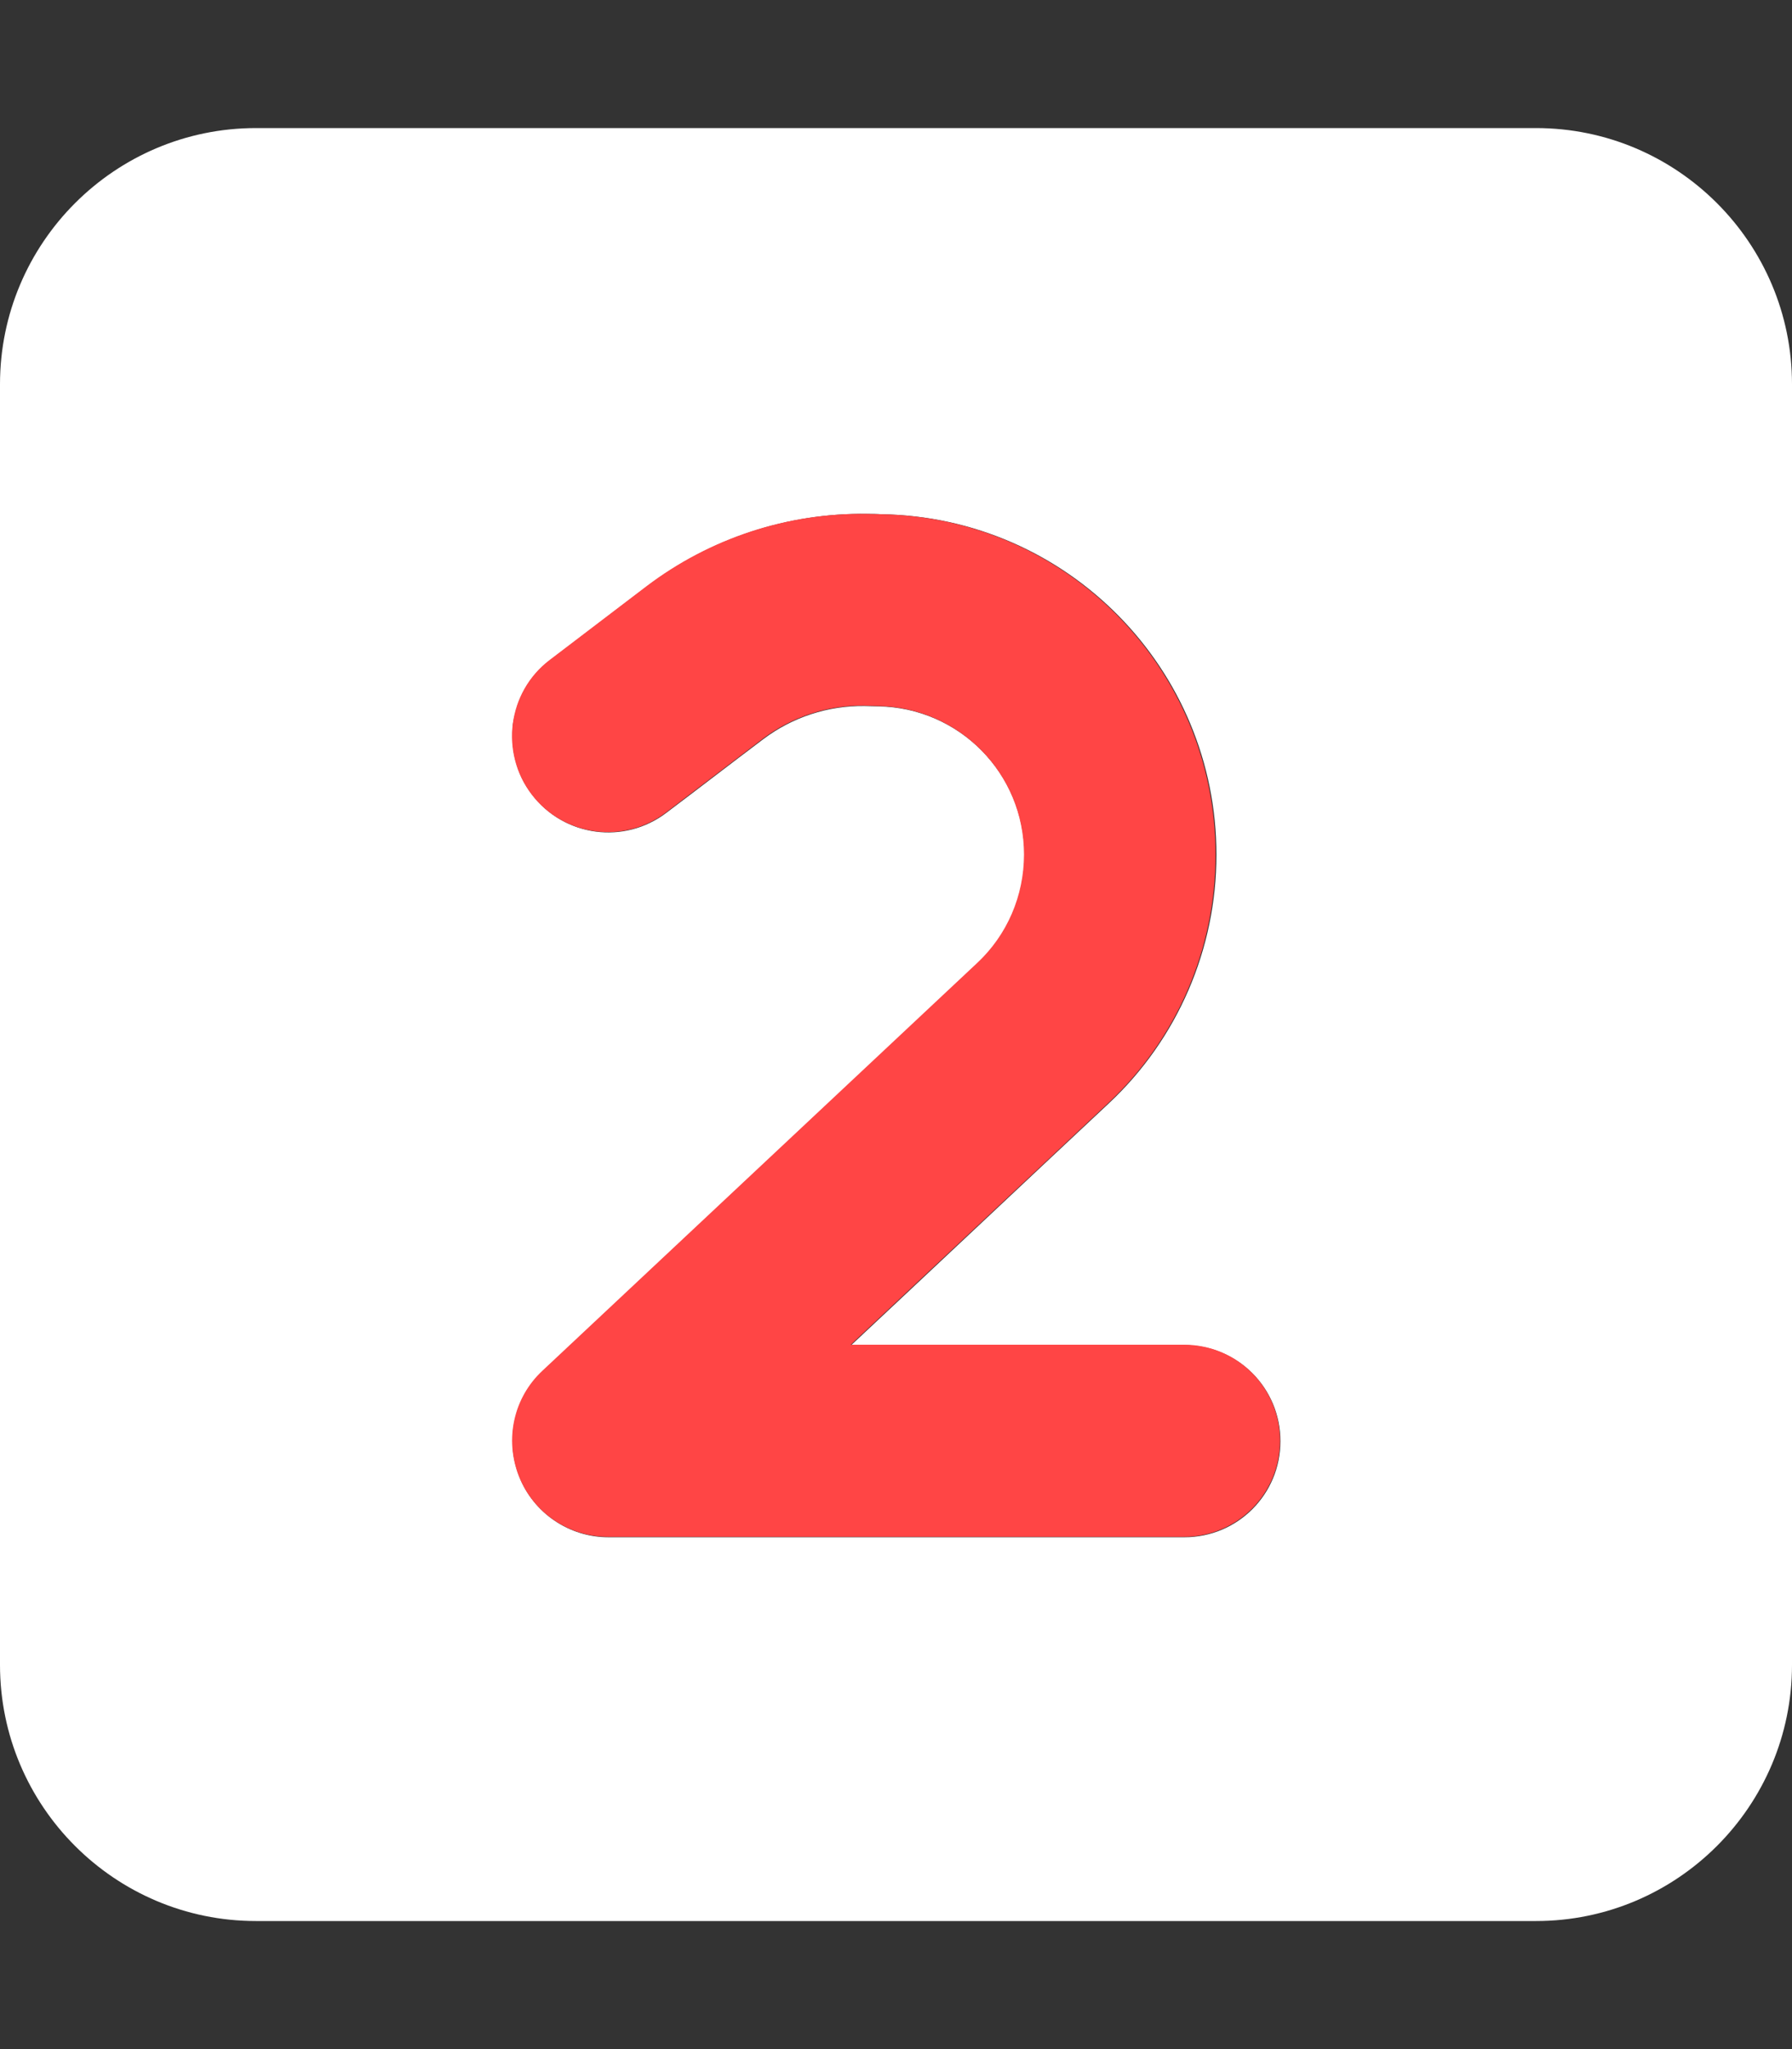 <svg width="21" height="24" viewBox="0 0 21 24" fill="none" xmlns="http://www.w3.org/2000/svg">
<rect x="0" y="0" width="21" height="24" fill="#333333" stroke="none"/>
<path d="M0 4.5V19.5C0 21.155 1.345 22.5 3 22.5H18C19.655 22.5 21 21.155 21 19.5V4.5C21 2.845 19.655 1.5 18 1.5H3C1.345 1.5 0 2.845 0 4.5ZM6.009 8.498C6.014 8.456 6.023 8.414 6.033 8.372C6.052 8.287 6.08 8.208 6.117 8.133C6.192 7.978 6.305 7.838 6.45 7.73C6.83 7.444 7.205 7.153 7.584 6.867C8.325 6.305 9.234 6.005 10.167 6.019C10.219 6.019 10.275 6.019 10.327 6.023C12.506 6.056 14.255 7.833 14.255 10.012C14.255 11.114 13.8 12.169 12.994 12.923C11.986 13.866 10.983 14.812 9.975 15.755C11.278 15.755 12.577 15.755 13.88 15.755C14.503 15.755 15.005 16.256 15.005 16.88C15.005 17.503 14.503 18.005 13.88 18.005C11.63 18.005 9.38 18.005 7.13 18.005C6.67 18.005 6.253 17.723 6.084 17.292C5.916 16.861 6.023 16.373 6.361 16.059C8.058 14.466 9.759 12.877 11.456 11.283C11.808 10.955 12.005 10.495 12.005 10.012C12.005 9.061 11.241 8.287 10.289 8.273L10.13 8.269C9.703 8.264 9.286 8.4 8.944 8.658C8.564 8.944 8.189 9.234 7.809 9.52C7.317 9.895 6.609 9.802 6.234 9.305C6.155 9.202 6.098 9.094 6.061 8.977C6.042 8.92 6.028 8.859 6.019 8.803C6.014 8.761 6.009 8.714 6.009 8.719C6.005 8.672 6.005 8.672 6.005 8.625C6.005 8.583 6.005 8.573 6.005 8.559C6.005 8.541 6.009 8.517 6.009 8.498Z" fill="white"/>
<path d="M10.125 8.264C9.698 8.259 9.281 8.395 8.939 8.653L7.805 9.516C7.313 9.891 6.605 9.797 6.23 9.305C5.855 8.812 5.948 8.105 6.441 7.73L7.575 6.867C8.316 6.305 9.225 6.005 10.158 6.019L10.317 6.023C12.497 6.056 14.245 7.833 14.245 10.012C14.245 11.114 13.791 12.169 12.984 12.923L9.97 15.75H13.875C14.498 15.75 15 16.252 15 16.875C15 17.498 14.498 18 13.875 18H7.125C6.666 18 6.248 17.719 6.08 17.288C5.911 16.856 6.019 16.369 6.356 16.055L11.452 11.278C11.803 10.95 12 10.491 12 10.008C12 9.056 11.236 8.283 10.284 8.269L10.125 8.264Z" fill="#FF4545"/>
</svg>
